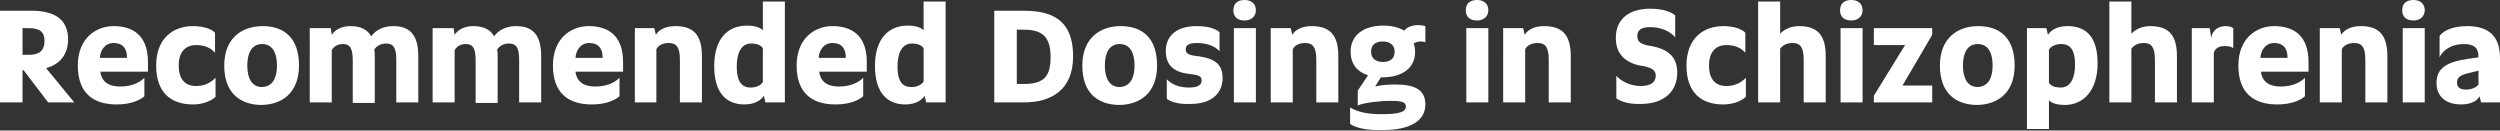 <!-- Generator: Adobe Illustrator 22.1.0, SVG Export Plug-In  -->
<svg version="1.1"
	 xmlns="http://www.w3.org/2000/svg" xmlns:xlink="http://www.w3.org/1999/xlink" xmlns:a="http://ns.adobe.com/AdobeSVGViewerExtensions/3.0/"
	 x="0px" y="0px" width="488.3px" height="25.5px" viewBox="0 0 488.3 25.5" style="enable-background:new 0 0 488.3 25.5;"
	 xml:space="preserve">
<rect x="0" y="0" width="488.3" height="25.5" fill="#333333" stroke="none"/>
<style type="text/css">
	.st0{fill:#FFFFFF;}
</style>
<defs>
</defs>
<g id="XMLID_1_">
	<g id="XMLID_3_">
		<path id="XMLID_83_" class="st0" d="M4.6,13.7H4.4V20H0V2.1h6.2c4.2,0,7.1,1.5,7.1,5.6c0,2.9-1.6,4.9-4.3,5.6l5.5,6.7H9.4
			L4.6,13.7z M5.8,10.7c1.9,0,2.9-0.9,2.9-2.7c0-1.8-1-2.5-3-2.5H4.4v5.2H5.8z"/>
		<path id="XMLID_80_" class="st0" d="M15.2,12.8c0-5.3,3.5-7.7,7-7.7c3.4,0,6.7,1.5,6.7,7V14h-9.3c0.2,1.6,1.2,2.9,3.9,2.9
			c2.4,0,3.9-0.9,4.7-1.7v3.6c-0.8,0.7-2.5,1.6-5.4,1.6C18,20.4,15.2,18,15.2,12.8z M24.8,11.3v-0.1c0-1.7-0.8-2.8-2.6-2.8
			c-1.7,0-2.6,1.4-2.7,2.9H24.8z"/>
		<path id="XMLID_78_" class="st0" d="M30.5,12.8c0-5.3,3.3-7.7,7.2-7.7c2.1,0,3.7,0.6,4.3,1.3v3.9c-0.9-1-2.1-1.5-3.7-1.5
			c-2.2,0-3.4,1.5-3.4,4c0,2.6,1.2,4,3.4,4c1.6,0,2.8-0.6,3.8-1.6v3.7c-0.7,0.7-2.3,1.5-4.4,1.5C33.4,20.4,30.5,18.1,30.5,12.8z"/>
		<path id="XMLID_75_" class="st0" d="M43.8,12.8c0-5.3,3.4-7.7,7.5-7.7c4.2,0,7.1,2.3,7.1,7.7c0,5.4-3.4,7.7-7.5,7.7
			C46.8,20.4,43.8,18.1,43.8,12.8z M54.1,12.8c0-2.5-0.9-4.2-2.9-4.2c-2,0-2.9,1.7-2.9,4.2c0,2.5,0.9,4.2,2.9,4.2
			C53.2,16.9,54.1,15.3,54.1,12.8z"/>
		<path id="XMLID_73_" class="st0" d="M60.7,5.5h3.9l0.2,1.3c0.6-1,2-1.7,3.6-1.7c2.1,0,3.4,0.7,4.1,2c0.7-1,2.1-2,4.3-2
			c3.5,0,4.9,2,4.9,5.9v9h-4.3v-8.3c0-2.3-0.5-3.2-2-3.2c-1,0-1.9,0.5-2.3,1.2c0.1,0.4,0.1,0.9,0.1,1.4v9h-4.3v-8.3
			c0-2.3-0.5-3.2-1.9-3.2c-1.1,0-1.8,0.5-2.2,1.2V20h-4.3V5.5z"/>
		<path id="XMLID_71_" class="st0" d="M84.7,5.5h3.9l0.2,1.3c0.6-1,2-1.7,3.6-1.7c2.1,0,3.4,0.7,4.1,2c0.7-1,2.1-2,4.3-2
			c3.5,0,4.9,2,4.9,5.9v9h-4.3v-8.3c0-2.3-0.5-3.2-2-3.2c-1,0-1.9,0.5-2.3,1.2c0.1,0.4,0.1,0.9,0.1,1.4v9h-4.3v-8.3
			c0-2.3-0.5-3.2-1.9-3.2c-1.1,0-1.8,0.5-2.2,1.2V20h-4.3V5.5z"/>
		<path id="XMLID_68_" class="st0" d="M108,12.8c0-5.3,3.5-7.7,7-7.7c3.4,0,6.7,1.5,6.7,7V14h-9.3c0.2,1.6,1.2,2.9,3.9,2.9
			c2.4,0,3.9-0.9,4.7-1.7v3.6c-0.8,0.7-2.5,1.6-5.4,1.6C110.8,20.4,108,18,108,12.8z M117.7,11.3v-0.1c0-1.7-0.8-2.8-2.6-2.8
			c-1.7,0-2.6,1.4-2.7,2.9H117.7z"/>
		<path id="XMLID_66_" class="st0" d="M124,5.5h3.8l0.3,1.3c0.6-1,1.9-1.7,3.8-1.7c3.8,0,5.2,2,5.2,5.9v9h-4.3v-8.3
			c0-2.4-0.6-3.3-2.2-3.3c-1.3,0-2.1,0.6-2.4,1.2V20H124V5.5z"/>
		<path id="XMLID_63_" class="st0" d="M139.5,12.9c0-5.3,2.6-7.9,6.4-7.9c1.1,0,2.4,0.2,3.1,0.9V0.3h4.3V20h-3.8l-0.3-1.3
			c-0.5,0.8-1.7,1.7-3.8,1.7C141.9,20.4,139.5,18.2,139.5,12.9z M149,9.4c-0.5-0.7-1.4-0.9-2.3-0.9c-2,0-2.8,2-2.8,4.5
			s0.7,4.1,2.7,4.1c1.2,0,2.1-0.5,2.4-1.1V9.4z"/>
		<path id="XMLID_60_" class="st0" d="M155.6,12.8c0-5.3,3.5-7.7,7-7.7c3.4,0,6.7,1.5,6.7,7V14H160c0.2,1.6,1.2,2.9,3.9,2.9
			c2.4,0,3.9-0.9,4.7-1.7v3.6c-0.8,0.7-2.5,1.6-5.4,1.6C158.4,20.4,155.6,18,155.6,12.8z M165.2,11.3v-0.1c0-1.7-0.8-2.8-2.6-2.8
			c-1.7,0-2.6,1.4-2.7,2.9H165.2z"/>
		<path id="XMLID_57_" class="st0" d="M170.9,12.9c0-5.3,2.6-7.9,6.4-7.9c1.1,0,2.4,0.2,3.1,0.9V0.3h4.3V20h-3.8l-0.3-1.3
			c-0.5,0.8-1.7,1.7-3.8,1.7C173.4,20.4,170.9,18.2,170.9,12.9z M180.4,9.4c-0.5-0.7-1.4-0.9-2.3-0.9c-2,0-2.8,2-2.8,4.5
			S176,17,178,17c1.2,0,2.1-0.5,2.4-1.1V9.4z"/>
		<path id="XMLID_54_" class="st0" d="M194.2,2.1h5.8c6.1,0,9.6,2.3,9.6,8.9s-4.3,9-9.6,9h-5.8V2.1z M200,16.4
			c3.9,0,5.2-1.5,5.2-5.2s-1.3-5.4-5.2-5.4h-1.4v10.6H200z"/>
		<path id="XMLID_51_" class="st0" d="M211.4,12.8c0-5.3,3.4-7.7,7.5-7.7c4.2,0,7.1,2.3,7.1,7.7c0,5.4-3.4,7.7-7.5,7.7
			C214.3,20.4,211.4,18.1,211.4,12.8z M221.6,12.8c0-2.5-0.9-4.2-2.9-4.2c-2,0-2.9,1.7-2.9,4.2c0,2.5,0.9,4.2,2.9,4.2
			C220.7,16.9,221.6,15.3,221.6,12.8z"/>
		<path id="XMLID_49_" class="st0" d="M227.9,19.3v-3.8c0.9,0.9,2.3,1.6,4.3,1.6c1.9,0,2.5-0.6,2.5-1.3c0-0.8-0.3-1.1-2-1.3
			l-0.7-0.1c-3-0.4-4.3-1.9-4.3-4.5c0-2.5,1.7-4.8,6-4.8c2.2,0,3.8,0.5,4.5,1.2V10c-0.9-1-2.5-1.6-4.4-1.6c-1.7,0-2.2,0.5-2.2,1.2
			s0.3,1.1,1.8,1.3l0.8,0.1c3.2,0.5,4.6,1.6,4.6,4.3c0,2.5-1.7,5-6.3,5C230.2,20.4,228.7,19.9,227.9,19.3z"/>
		<path id="XMLID_46_" class="st0" d="M240.9,2c0-1.3,0.8-2,2.2-2c1.4,0,2.2,0.8,2.2,2s-0.9,2-2.2,2C241.7,4,240.9,3.3,240.9,2z
			 M241,5.5h4.3V20H241V5.5z"/>
		<path id="XMLID_44_" class="st0" d="M248.3,5.5h3.8l0.3,1.3c0.6-1,1.9-1.7,3.8-1.7c3.8,0,5.2,2,5.2,5.9v9h-4.3v-8.3
			c0-2.4-0.6-3.3-2.2-3.3c-1.3,0-2.1,0.6-2.4,1.2V20h-4.3V5.5z"/>
		<path id="XMLID_41_" class="st0" d="M263.7,24.2V21c1.4,0.8,3.1,1.3,6.1,1.3c3.4,0,4.8-0.4,4.8-1.5c0-0.9-0.9-1.1-3-1.1
			c-2.2,0-5.4,0.4-6.4,0.9v-2.9l2-3c-2.2-0.7-3.4-2.3-3.4-4.6c0-3.2,2.5-5.1,6.4-5.1c1.7,0,3.1,0.4,4.1,1c0.4-0.7,1.6-1.1,2.8-1.1
			c0.4,0,0.9,0.1,1.3,0.2v3.2c-0.3-0.2-0.6-0.2-1-0.2c-0.5,0-1,0.2-1.3,0.4c0.2,0.5,0.3,1,0.3,1.6c0,3.2-2.5,5-6.4,5h-0.3l-1.1,1.8
			c0.6-0.2,2.3-0.4,3.8-0.4c3.6,0,6,0.8,6,3.9c0,3.1-2.8,5-8.3,5C267.1,25.5,264.8,25,263.7,24.2z M272.4,10.1c0-1.3-0.9-2-2.3-2
			c-1.5,0-2.3,0.7-2.3,2c0,1.3,0.9,2,2.3,2C271.6,12.1,272.4,11.4,272.4,10.1z"/>
		<path id="XMLID_38_" class="st0" d="M286.3,2c0-1.3,0.8-2,2.2-2c1.4,0,2.2,0.8,2.2,2s-0.9,2-2.2,2C287.1,4,286.3,3.3,286.3,2z
			 M286.4,5.5h4.3V20h-4.3V5.5z"/>
		<path id="XMLID_36_" class="st0" d="M293.7,5.5h3.8l0.3,1.3c0.6-1,1.9-1.7,3.8-1.7c3.8,0,5.2,2,5.2,5.9v9h-4.3v-8.3
			c0-2.4-0.6-3.3-2.2-3.3c-1.3,0-2.1,0.6-2.4,1.2V20h-4.3V5.5z"/>
		<path id="XMLID_34_" class="st0" d="M315.7,19.2v-4.4c0.9,1,2.6,2,4.8,2c2,0,2.9-0.8,2.9-2c0-1.1-0.7-1.5-2.4-1.9l-0.7-0.1
			c-2.8-0.6-4.7-2.2-4.7-5.4c0-3.6,2.5-5.7,6.7-5.7c2.7,0,4.2,0.7,4.9,1.3v4.3c-0.9-1.1-2.6-2-4.9-2c-1.6,0-2.5,0.5-2.5,1.7
			c0,1,0.4,1.5,2.1,1.9l0.7,0.1c3,0.6,5,1.9,5,5.2c0,3.6-2.5,6.1-7.1,6.1C317.9,20.4,316.4,19.7,315.7,19.2z"/>
		<path id="XMLID_32_" class="st0" d="M329.4,12.8c0-5.3,3.3-7.7,7.2-7.7c2.1,0,3.7,0.6,4.3,1.3v3.9c-0.9-1-2.1-1.5-3.7-1.5
			c-2.2,0-3.4,1.5-3.4,4c0,2.6,1.2,4,3.4,4c1.6,0,2.8-0.6,3.8-1.6v3.7c-0.7,0.7-2.3,1.5-4.4,1.5C332.3,20.4,329.4,18.1,329.4,12.8z"
			/>
		<path id="XMLID_30_" class="st0" d="M343.4,0.3h4.3v6.3c0.7-0.8,2-1.5,3.7-1.5c3.8,0,5.2,2,5.2,5.9v9h-4.3v-8.3
			c0-2.4-0.6-3.3-2.2-3.3c-1.3,0-2,0.6-2.4,1.1V20h-4.3V0.3z"/>
		<path id="XMLID_27_" class="st0" d="M359.4,2c0-1.3,0.8-2,2.2-2c1.4,0,2.2,0.8,2.2,2s-0.9,2-2.2,2C360.2,4,359.4,3.3,359.4,2z
			 M359.5,5.5h4.3V20h-4.3V5.5z"/>
		<path id="XMLID_25_" class="st0" d="M366,18.7l6.1-9.9h-6.1V5.5h11.4v1.3l-5.8,9.9h5.8V20H366V18.7z"/>
		<path id="XMLID_22_" class="st0" d="M378.9,12.8c0-5.3,3.4-7.7,7.5-7.7c4.2,0,7.1,2.3,7.1,7.7c0,5.4-3.4,7.7-7.5,7.7
			C381.9,20.4,378.9,18.1,378.9,12.8z M389.2,12.8c0-2.5-0.9-4.2-2.9-4.2c-2,0-2.9,1.7-2.9,4.2c0,2.5,0.9,4.2,2.9,4.2
			C388.3,16.9,389.2,15.3,389.2,12.8z"/>
		<path id="XMLID_19_" class="st0" d="M395.9,5.5h3.8l0.3,1.3c0.5-0.8,1.7-1.7,3.8-1.7c3.6,0,5.9,2,5.9,7.3c0,5.3-2.8,8.1-6.4,8.1
			c-1.1,0-2.4-0.2-3.1-0.9v5.6h-4.3V5.5z M405.3,12.6c0-2.5-0.7-4-2.7-4c-1.2,0-2,0.5-2.4,1.1v6.5c0.5,0.7,1.4,0.9,2.3,0.9
			C404.5,17.1,405.3,15.1,405.3,12.6z"/>
		<path id="XMLID_17_" class="st0" d="M412,0.3h4.3v6.3c0.7-0.8,2-1.5,3.7-1.5c3.8,0,5.2,2,5.2,5.9v9h-4.3v-8.3
			c0-2.4-0.6-3.3-2.2-3.3c-1.3,0-2,0.6-2.4,1.1V20H412V0.3z"/>
		<path id="XMLID_15_" class="st0" d="M428.1,5.5h3.5l0.3,1.9c0.2-1.5,1.4-2.3,2.8-2.3c0.8,0,1.2,0.2,1.5,0.4v3.9
			c-0.4-0.3-0.9-0.4-1.7-0.4c-1.1,0-1.7,0.4-2.1,1.2V20h-4.3V5.5z"/>
		<path id="XMLID_12_" class="st0" d="M437.2,12.8c0-5.3,3.5-7.7,7-7.7c3.4,0,6.7,1.5,6.7,7V14h-9.3c0.2,1.6,1.2,2.9,3.9,2.9
			c2.4,0,3.9-0.9,4.7-1.7v3.6c-0.8,0.7-2.5,1.6-5.4,1.6C440,20.4,437.2,18,437.2,12.8z M446.8,11.3v-0.1c0-1.7-0.8-2.8-2.6-2.8
			c-1.7,0-2.6,1.4-2.7,2.9H446.8z"/>
		<path id="XMLID_10_" class="st0" d="M453.2,5.5h3.8l0.3,1.3c0.6-1,1.9-1.7,3.8-1.7c3.8,0,5.2,2,5.2,5.9v9h-4.3v-8.3
			c0-2.4-0.6-3.3-2.2-3.3c-1.3,0-2.1,0.6-2.4,1.2V20h-4.3V5.5z"/>
		<path id="XMLID_7_" class="st0" d="M469.2,2c0-1.3,0.8-2,2.2-2c1.4,0,2.2,0.8,2.2,2s-0.9,2-2.2,2C470,4,469.2,3.3,469.2,2z
			 M469.3,5.5h4.3V20h-4.3V5.5z"/>
		<path id="XMLID_4_" class="st0" d="M475.9,16.2c0-2.9,2-4.1,6.1-4.7l2.1-0.3c0-2-1-2.6-2.9-2.6c-2.1,0-4,1-4.7,2.6V7
			c0.6-0.8,2.2-1.9,5.4-1.9c4.1,0,6.4,1.9,6.4,6.2V20h-3.7l-0.3-1.2c-0.4,0.8-1.5,1.6-3.6,1.6C477.9,20.4,475.9,19,475.9,16.2z
			 M484.1,13.8l-1.6,0.4c-1.9,0.4-2.6,0.9-2.6,1.9c0,1,0.7,1.4,1.7,1.4c1.1,0,2.1-0.4,2.5-1V13.8z"/>
	</g>
</g>
</svg>
